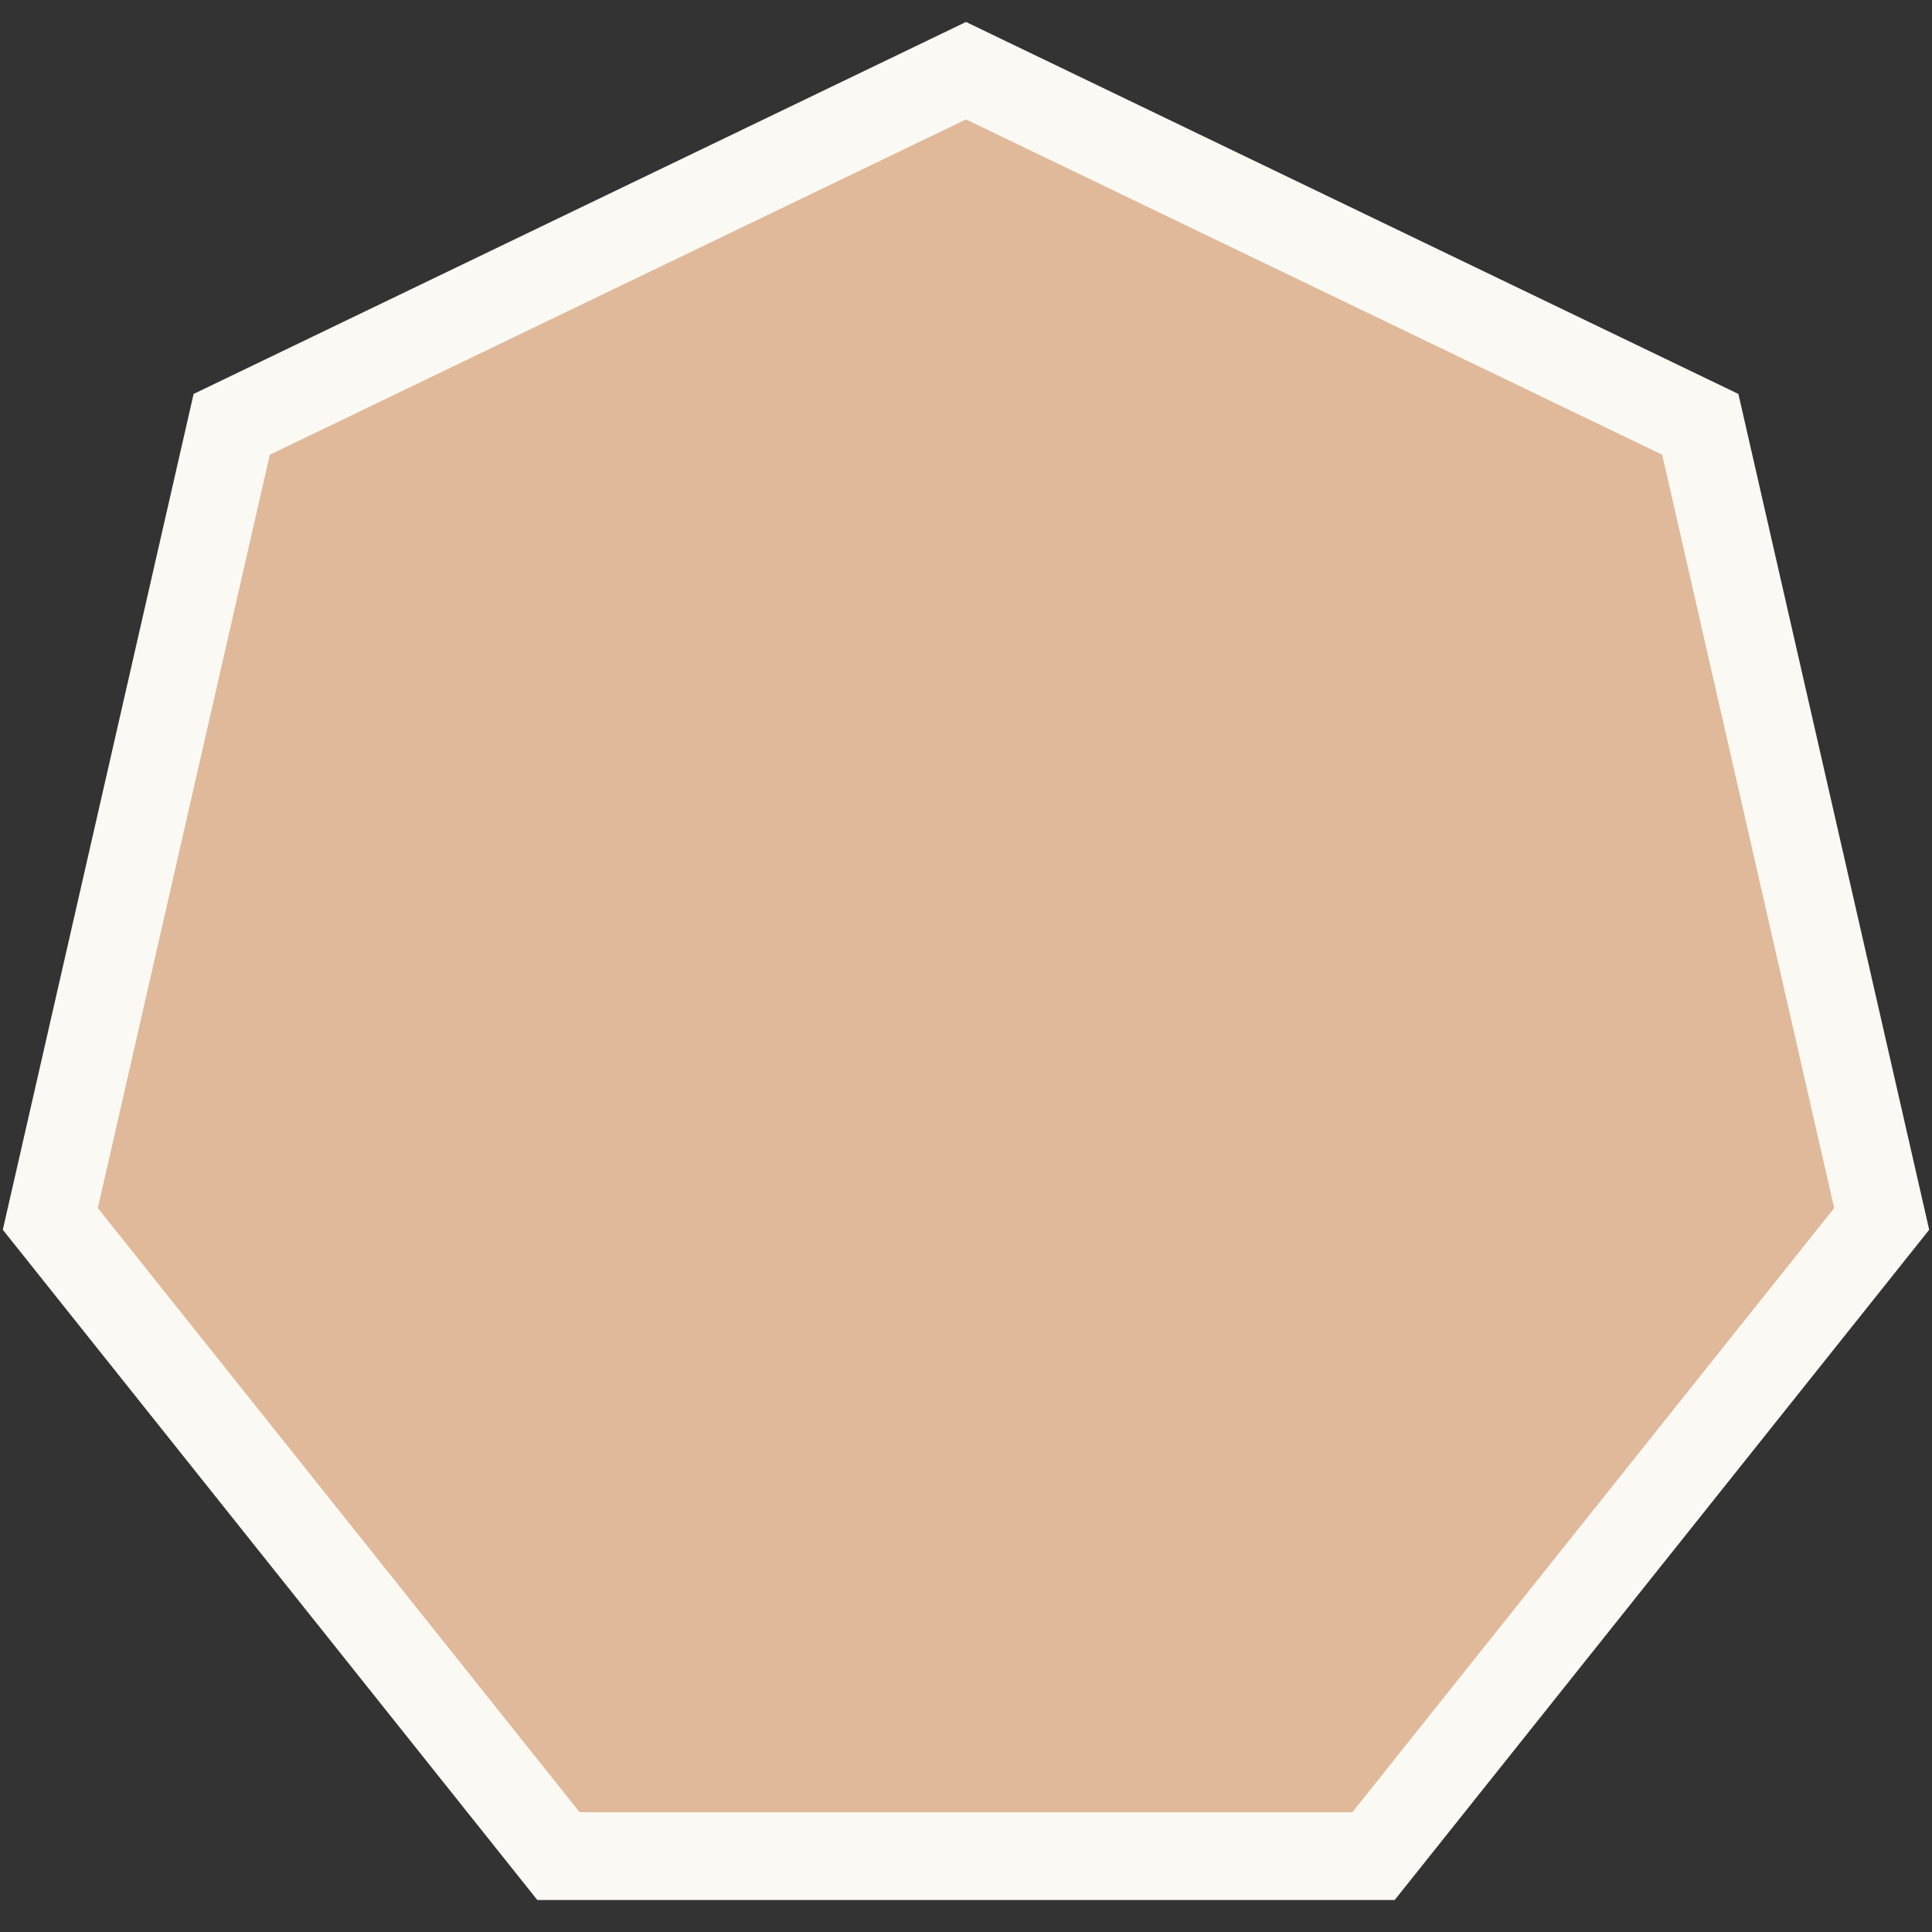 <svg width="44" height="44" viewBox="0 0 44 44" fill="none" xmlns="http://www.w3.org/2000/svg">
<rect x="0" y="0" width="44" height="44" fill="#333333" stroke="none"/>
<path d="M5.277 9.664L22 1.61L38.723 9.664L42.854 27.76L31.281 42.272H12.719L1.146 27.76L5.277 9.664Z" fill="#E0B99A" stroke="#FBF9F3" stroke-width="2"/>
</svg>
